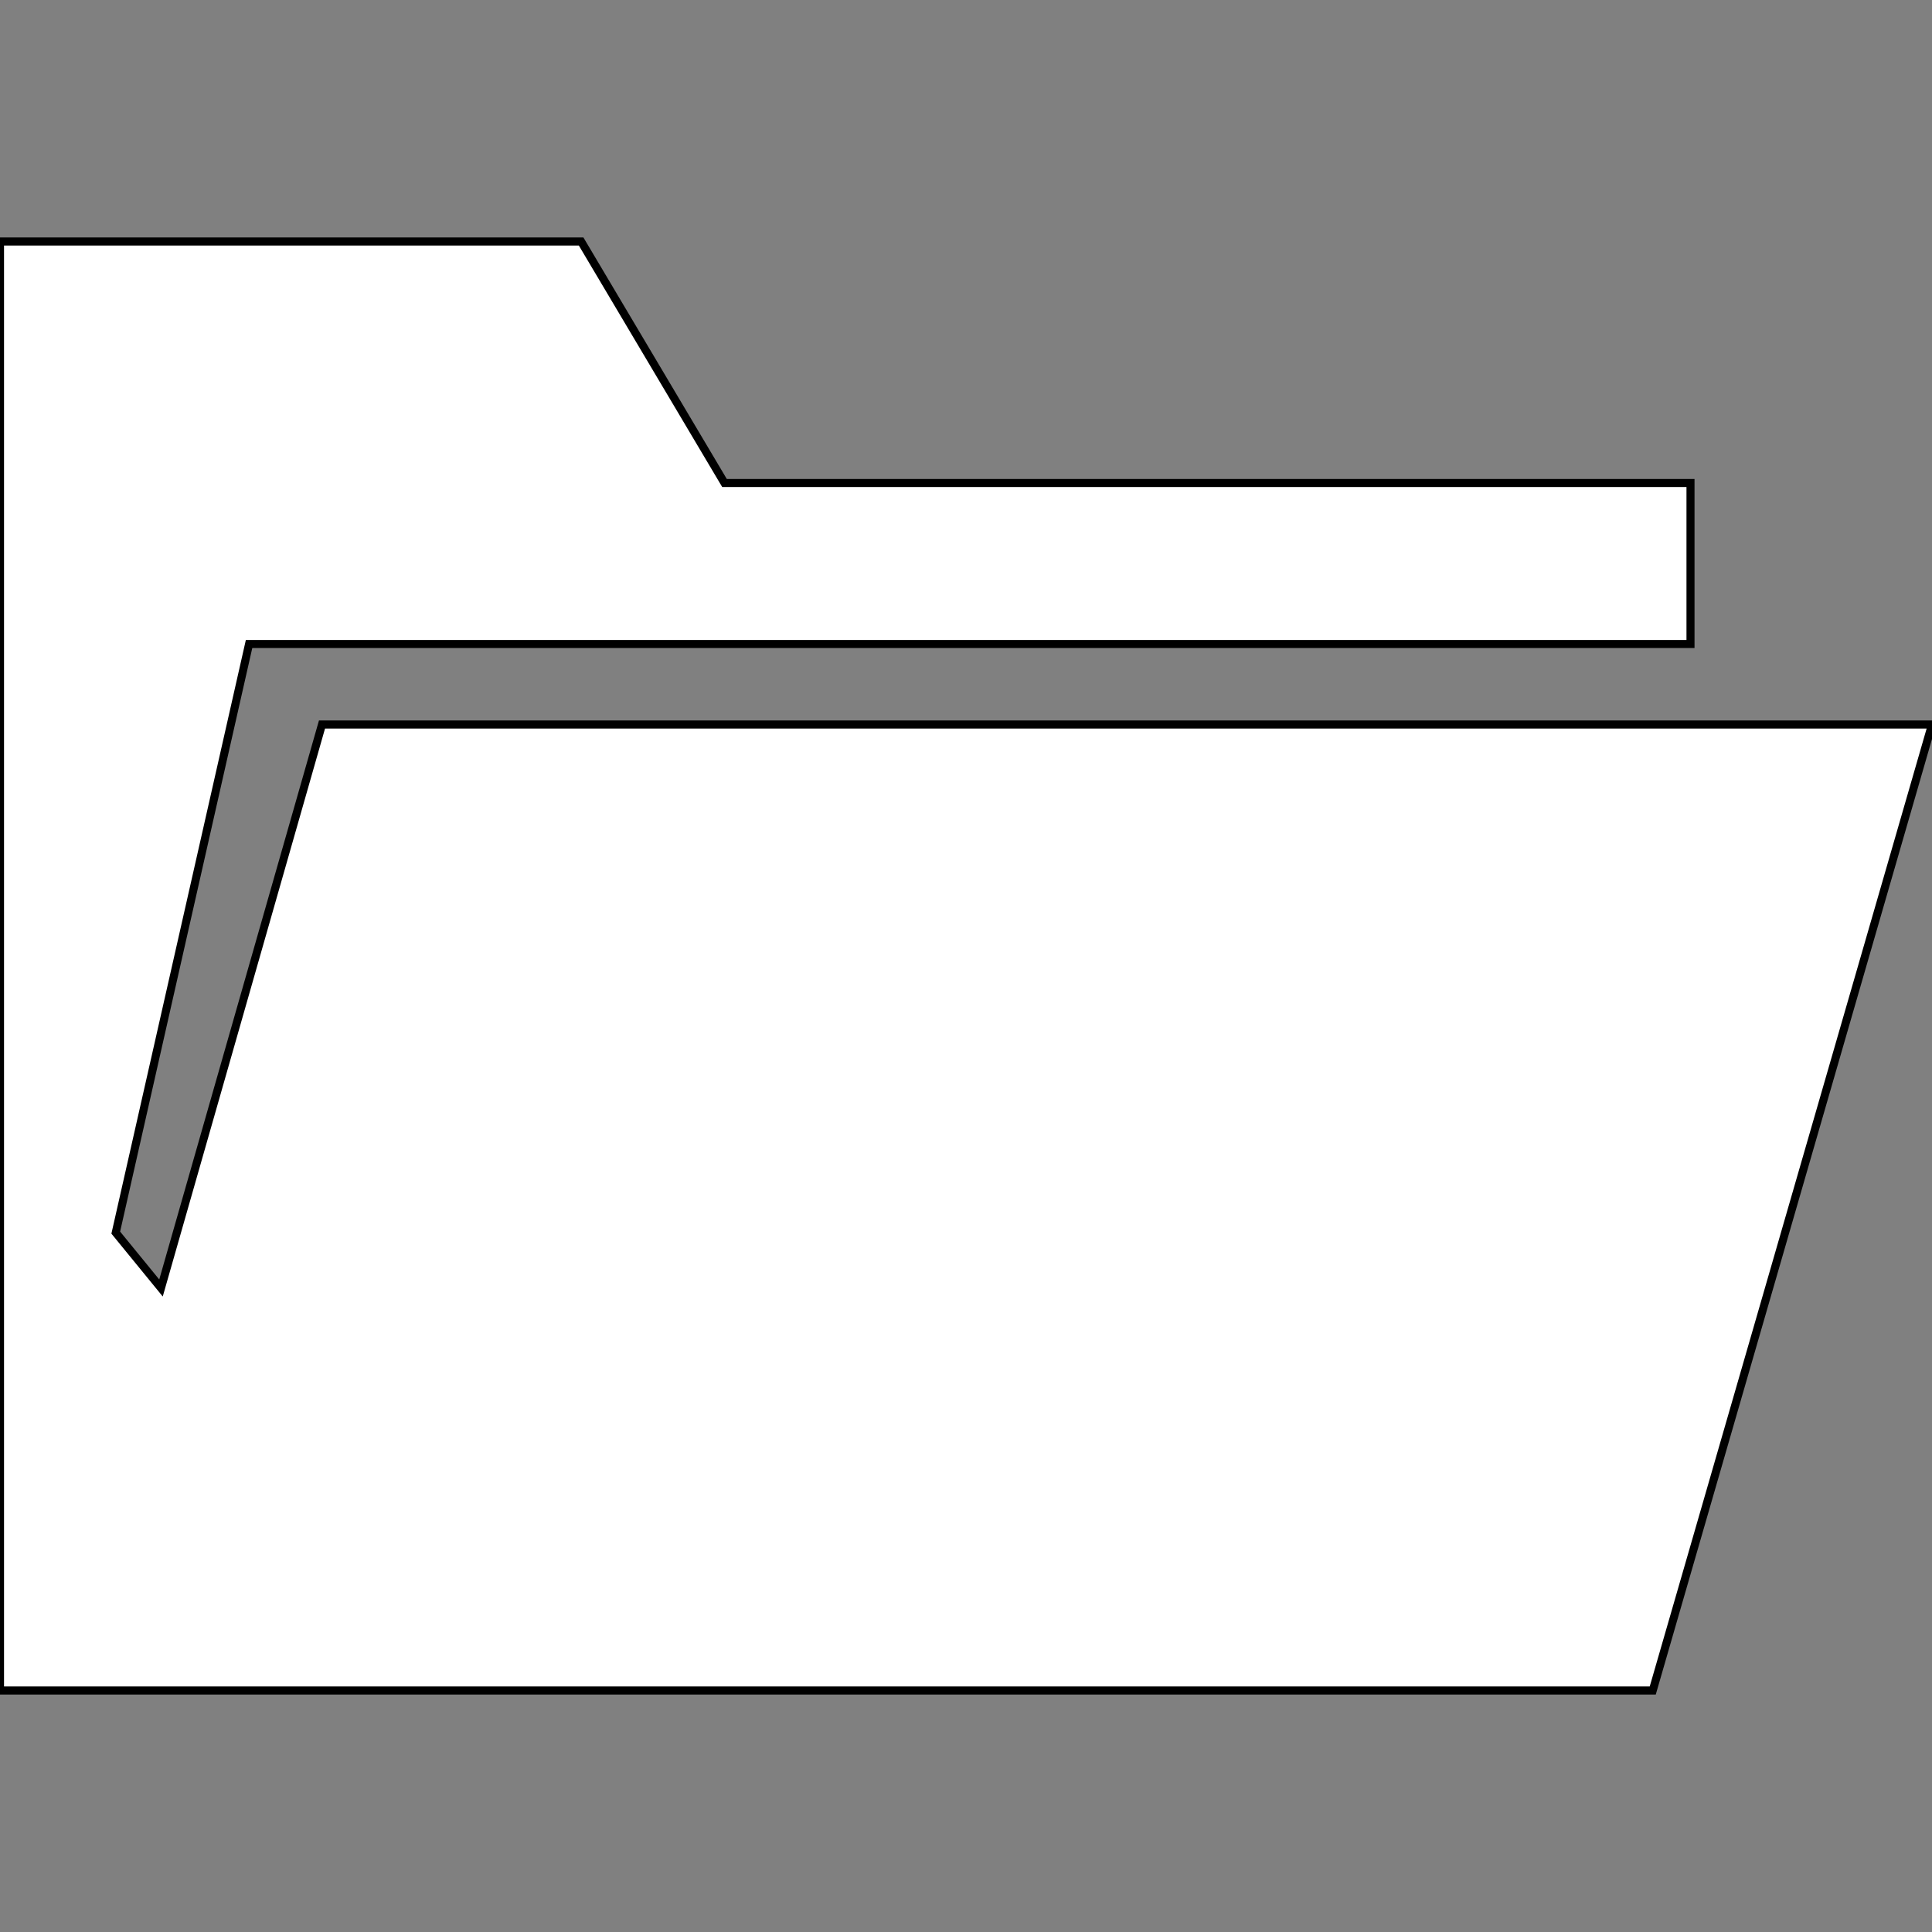 <svg xmlns="http://www.w3.org/2000/svg" viewBox="0 0 24 24" enable-background="new 0 0 24 24">
    <rect x="0" y="0" width="24" height="24" fill="#808080" stroke="none"/>
    <path stroke="black" fill="white" stroke-width="0.1" d="M 0 3 L 0 21 L 20.531 21 L 24 9 L 4 9 L 2 16 L 1.438 15.312 L 3.094 8 L 21 8 L 21 6 L 9 6 L 7.219 3 L 0 3 z"></path>
</svg>
